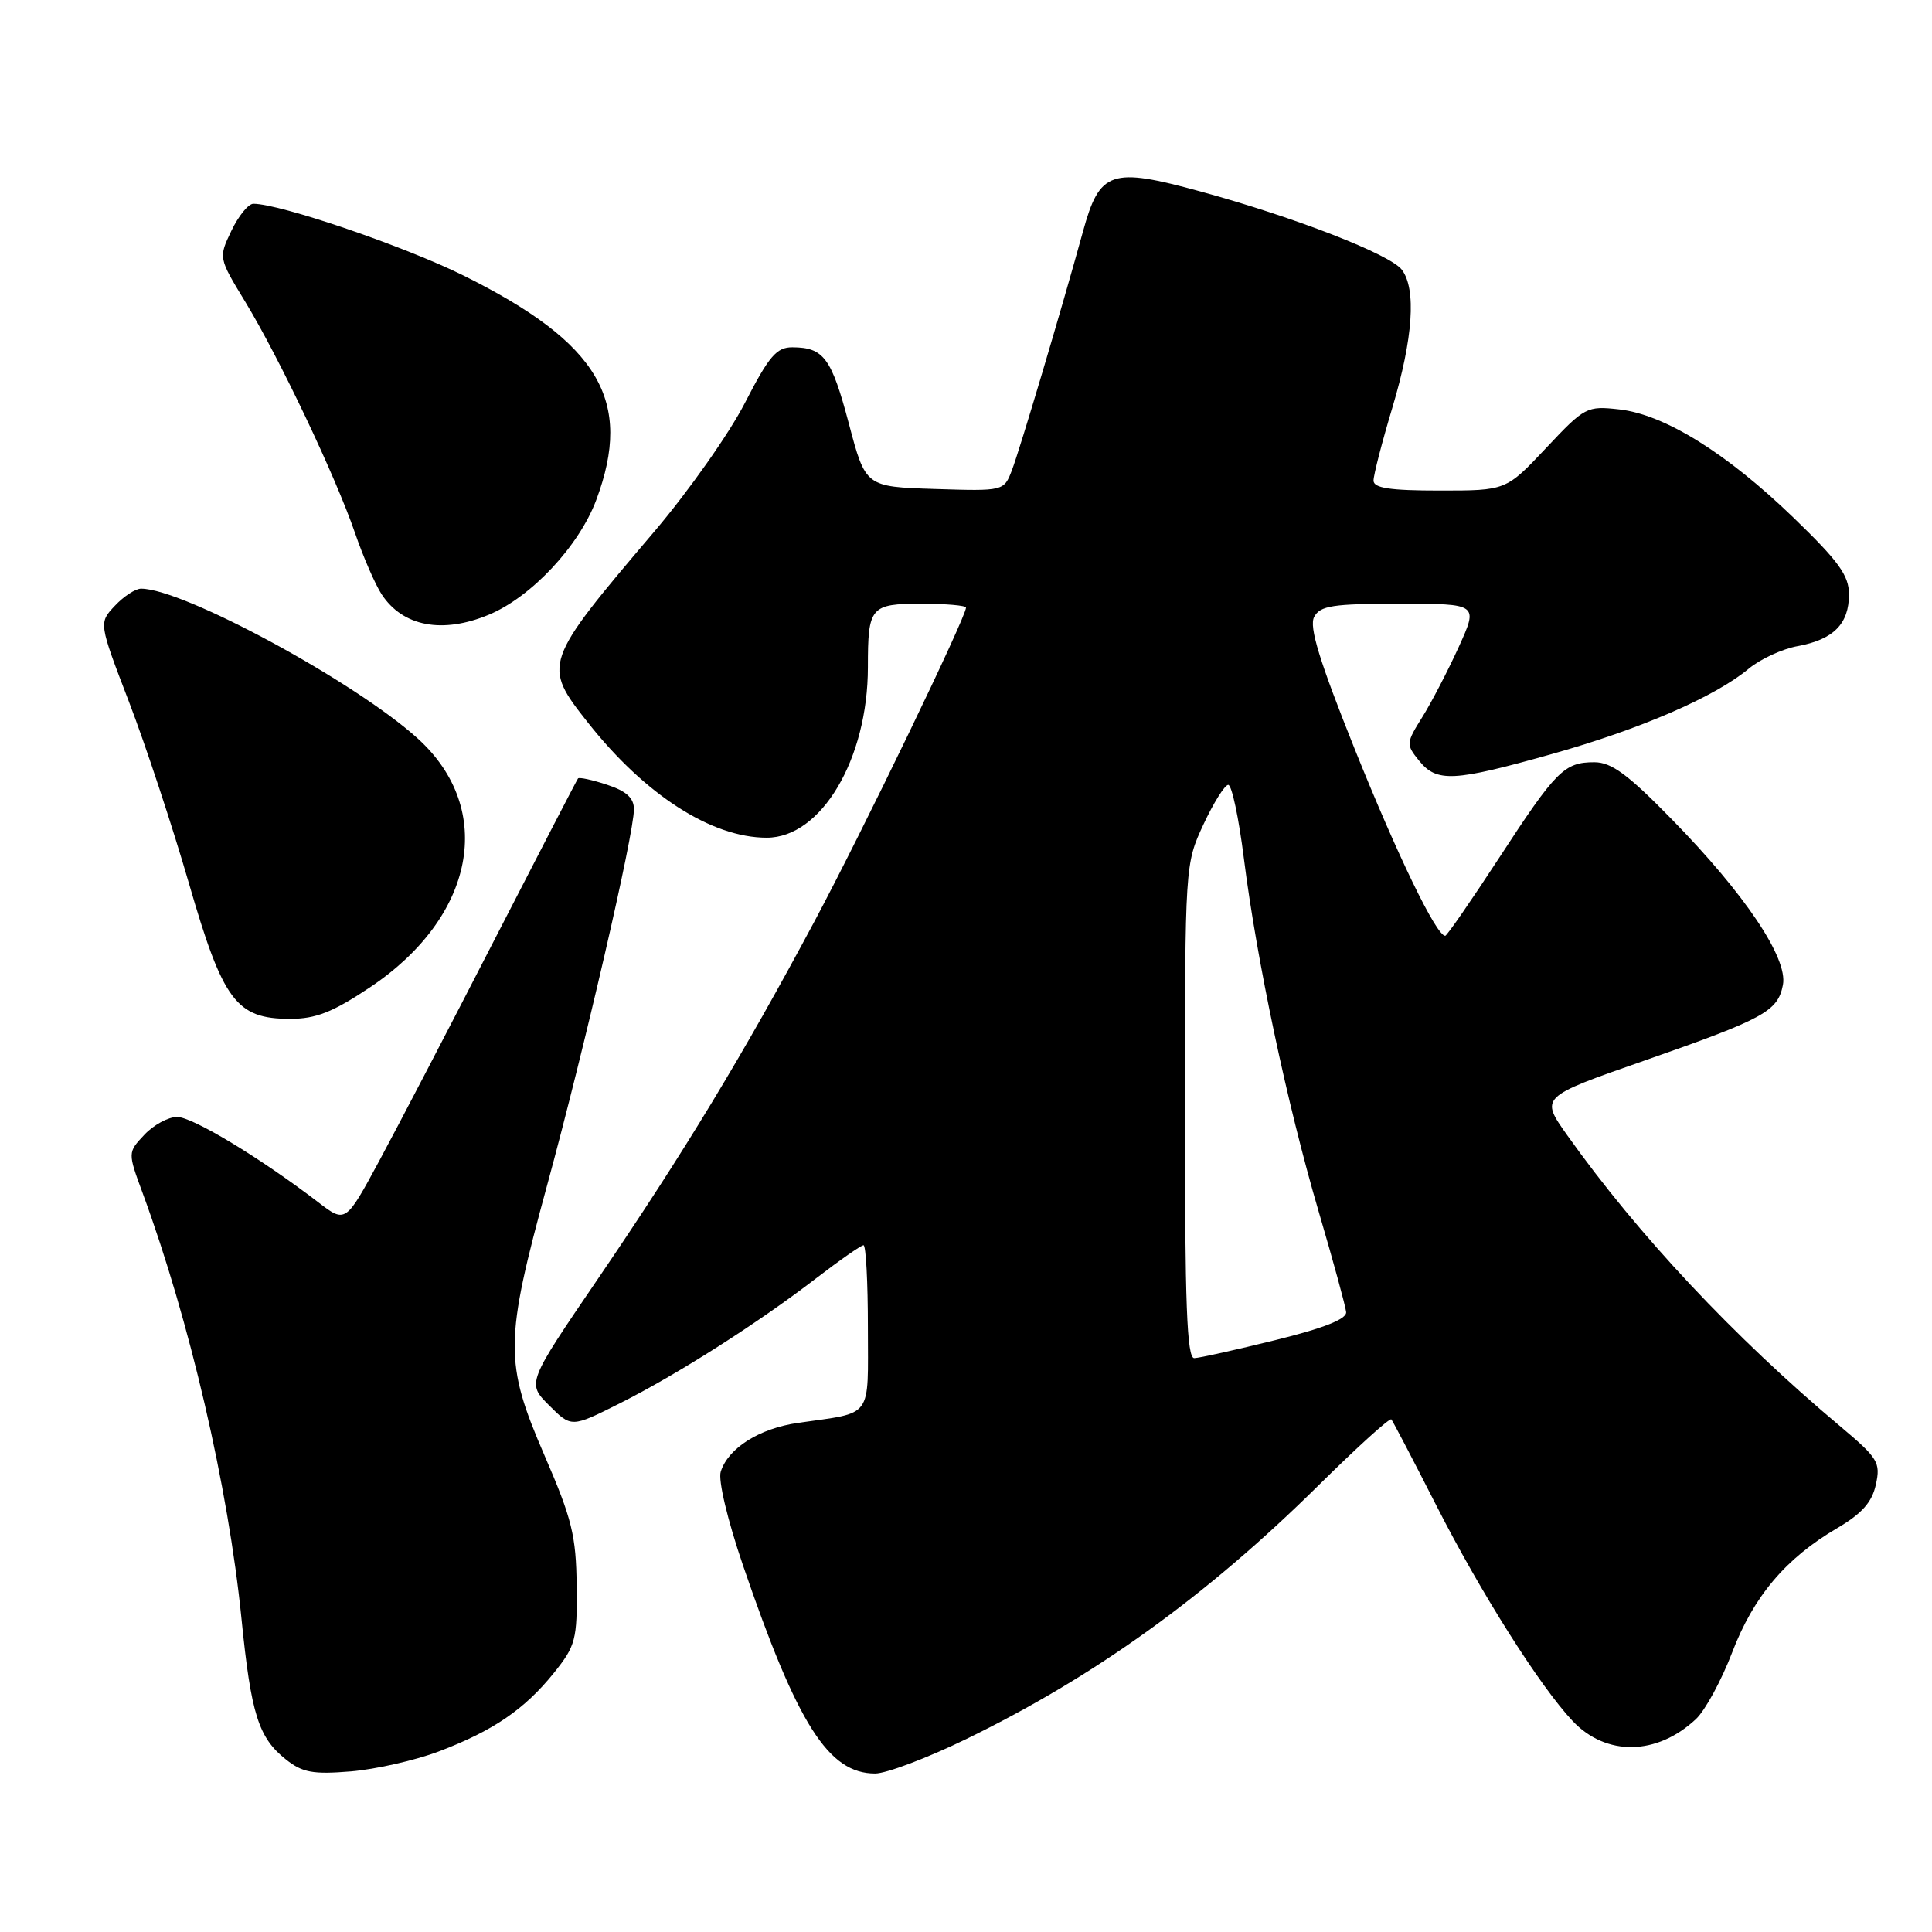 <?xml version="1.0" encoding="UTF-8" standalone="no"?>
<!DOCTYPE svg PUBLIC "-//W3C//DTD SVG 1.1//EN" "http://www.w3.org/Graphics/SVG/1.1/DTD/svg11.dtd" >
<svg xmlns="http://www.w3.org/2000/svg" xmlns:xlink="http://www.w3.org/1999/xlink" version="1.1" viewBox="0 0 256 256">
 <g >
 <path fill="currentColor"
d=" M 58.16 232.07 C 65.35 229.34 69.51 226.50 73.41 221.65 C 76.28 218.07 76.49 217.27 76.41 210.15 C 76.34 203.49 75.79 201.26 72.16 192.88 C 66.81 180.51 66.84 177.79 72.51 157.00 C 77.45 138.88 84.00 110.53 84.00 107.24 C 84.00 105.74 83.01 104.83 80.43 103.98 C 78.47 103.33 76.74 102.96 76.59 103.15 C 76.44 103.34 71.47 112.95 65.53 124.50 C 59.60 136.05 52.73 149.23 50.27 153.79 C 45.79 162.08 45.79 162.08 42.15 159.29 C 34.50 153.43 25.51 148.00 23.47 148.00 C 22.30 148.00 20.35 149.06 19.13 150.36 C 16.92 152.71 16.92 152.71 18.91 158.11 C 25.13 175.00 30.24 197.00 32.00 214.50 C 33.27 227.16 34.25 230.26 37.89 233.14 C 40.08 234.88 41.47 235.13 46.50 234.72 C 49.80 234.44 55.05 233.25 58.16 232.07 Z  M 128.00 230.45 C 145.10 222.13 159.87 211.49 174.74 196.79 C 179.83 191.76 184.15 187.84 184.36 188.08 C 184.56 188.31 187.25 193.45 190.33 199.50 C 196.19 211.02 204.06 223.47 208.38 228.04 C 212.81 232.74 219.54 232.64 224.72 227.79 C 225.94 226.65 228.10 222.67 229.52 218.96 C 232.35 211.53 236.63 206.47 243.45 202.48 C 246.71 200.56 248.05 199.06 248.56 196.72 C 249.21 193.79 248.85 193.21 243.88 189.03 C 229.78 177.20 217.02 163.59 207.67 150.43 C 204.07 145.36 204.07 145.36 217.79 140.57 C 233.80 134.98 235.57 134.01 236.25 130.49 C 236.92 126.97 231.22 118.47 221.52 108.56 C 215.71 102.61 213.52 101.00 211.26 101.00 C 207.27 101.00 206.19 102.09 198.59 113.75 C 194.91 119.39 191.72 124.00 191.50 124.00 C 190.32 124.00 185.16 113.33 179.52 99.29 C 174.82 87.56 173.44 83.05 174.13 81.75 C 174.93 80.25 176.58 80.00 185.48 80.00 C 195.89 80.00 195.89 80.00 193.28 85.75 C 191.84 88.91 189.67 93.09 188.45 95.04 C 186.31 98.46 186.30 98.65 188.03 100.79 C 190.38 103.69 192.56 103.59 205.57 99.93 C 217.31 96.64 227.24 92.34 231.71 88.61 C 233.25 87.33 236.17 85.98 238.22 85.61 C 242.95 84.74 245.00 82.67 245.00 78.77 C 245.00 76.25 243.66 74.40 237.65 68.59 C 228.77 60.02 220.57 54.93 214.57 54.25 C 210.26 53.77 210.00 53.90 204.85 59.38 C 199.56 65.00 199.56 65.00 190.78 65.00 C 184.16 65.00 182.00 64.67 182.00 63.68 C 182.00 62.95 183.12 58.59 184.50 54.00 C 187.24 44.85 187.69 38.29 185.75 35.74 C 184.20 33.70 171.60 28.80 159.11 25.38 C 147.18 22.11 145.71 22.61 143.49 30.71 C 140.63 41.10 135.17 59.44 134.09 62.29 C 133.02 65.08 133.02 65.08 123.85 64.79 C 114.69 64.50 114.69 64.50 112.48 56.14 C 110.17 47.42 109.15 46.04 105.00 46.02 C 102.90 46.01 101.90 47.18 98.71 53.38 C 96.63 57.44 91.23 65.10 86.71 70.42 C 71.93 87.81 71.84 88.09 77.92 95.77 C 85.47 105.33 94.29 111.00 101.60 111.00 C 108.82 111.00 115.00 100.58 115.00 88.40 C 115.00 80.39 115.33 80.00 122.11 80.00 C 125.35 80.00 128.00 80.23 128.00 80.51 C 128.00 81.78 114.31 110.12 107.93 122.07 C 98.46 139.78 90.67 152.65 79.27 169.39 C 69.81 183.27 69.81 183.27 72.76 186.22 C 75.71 189.17 75.71 189.17 82.11 185.96 C 89.77 182.11 100.41 175.33 108.17 169.36 C 111.29 166.96 114.11 165.00 114.42 165.00 C 114.74 165.00 115.00 169.90 115.00 175.89 C 115.00 188.17 115.79 187.09 105.74 188.54 C 100.60 189.28 96.49 191.88 95.50 195.01 C 95.14 196.13 96.40 201.41 98.44 207.39 C 105.66 228.51 109.77 235.00 115.96 235.00 C 117.44 235.00 122.86 232.95 128.00 230.45 Z  M 49.02 130.83 C 62.95 121.53 65.70 107.26 55.38 97.88 C 47.10 90.36 24.30 78.00 18.69 78.00 C 17.95 78.00 16.39 79.02 15.22 80.27 C 13.08 82.54 13.08 82.54 17.10 93.02 C 19.31 98.78 22.87 109.58 25.02 117.00 C 29.55 132.65 31.30 135.00 38.44 135.00 C 41.86 135.00 44.09 134.12 49.02 130.83 Z  M 64.78 81.45 C 70.39 79.12 76.73 72.35 79.01 66.24 C 83.92 53.11 79.41 45.47 61.50 36.55 C 53.68 32.66 37.13 27.00 33.57 27.00 C 32.91 27.00 31.60 28.61 30.66 30.58 C 28.95 34.16 28.95 34.16 32.51 40.01 C 37.01 47.43 44.46 63.10 47.04 70.62 C 48.13 73.80 49.72 77.45 50.57 78.75 C 53.37 83.02 58.62 84.02 64.78 81.45 Z  M 157.01 147.25 C 157.02 114.62 157.03 114.48 159.46 109.25 C 160.81 106.36 162.29 104.00 162.75 104.00 C 163.22 104.00 164.15 108.39 164.82 113.75 C 166.53 127.31 170.55 146.29 174.72 160.50 C 176.66 167.10 178.30 173.11 178.37 173.86 C 178.46 174.78 175.42 175.99 169.00 177.57 C 163.78 178.86 158.94 179.94 158.25 179.96 C 157.27 179.99 157.00 172.81 157.01 147.25 Z "/>
</g>
</svg>